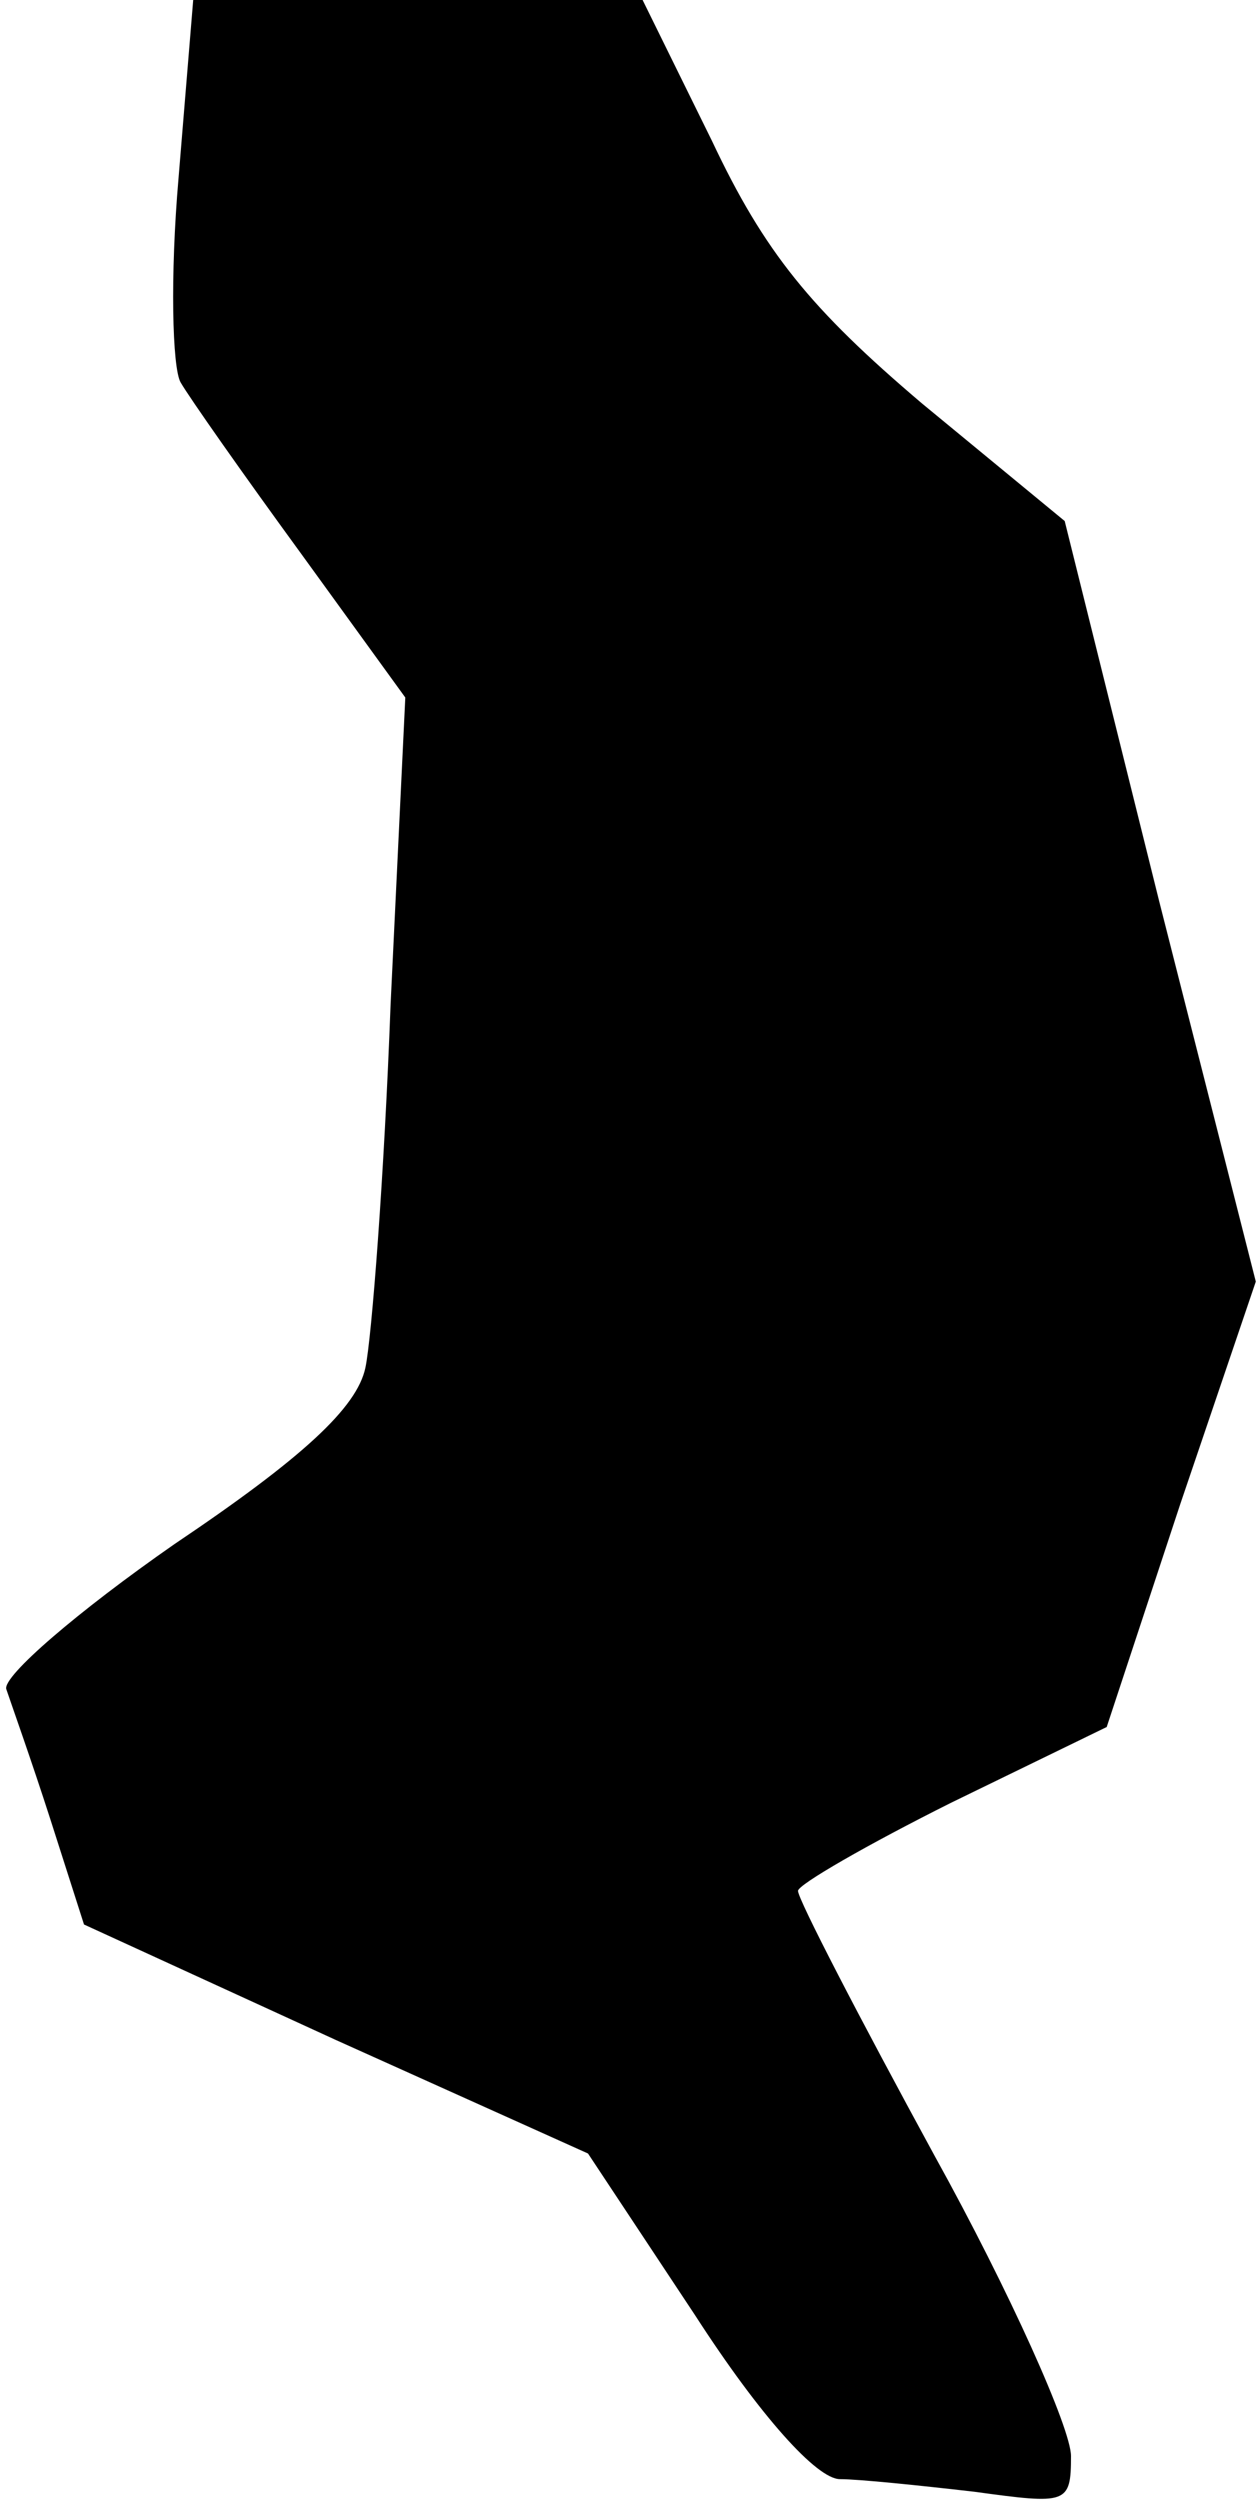 <?xml version="1.0" standalone="no"?>
<!DOCTYPE svg PUBLIC "-//W3C//DTD SVG 20010904//EN"
 "http://www.w3.org/TR/2001/REC-SVG-20010904/DTD/svg10.dtd">
<svg version="1.0" xmlns="http://www.w3.org/2000/svg"
 width="60pt" height="119pt" viewBox="0 0 60 119"
 preserveAspectRatio="xMidYMid meet">
<g transform="translate(0,119) scale(0.1,-0.1)"
fill="#000000" stroke="none">
<path fill="#000000" stroke="none" d="M85 1105 c-4 -46 -3 -90 1 -97 4 -7 30
-44 57 -81 l50 -69 -7 -146 c-3 -81 -9 -159 -12 -173 -4 -19 -30 -43 -91 -84
-46 -32 -82 -63 -80 -69 2 -6 12 -34 21 -62 l16 -50 120 -55 120 -54 51 -77
c31 -48 58 -78 69 -78 9 0 38 -3 64 -6 44 -6 46 -6 46 17 0 13 -29 78 -65 143
-36 66 -65 122 -65 126 0 3 33 22 73 42 l74 36 35 106 36 106 -46 181 -45 181
-68 56 c-53 45 -75 72 -100 125 l-33 67 -107 0 -107 0 -7 -85z"/>
</g>
</svg>
